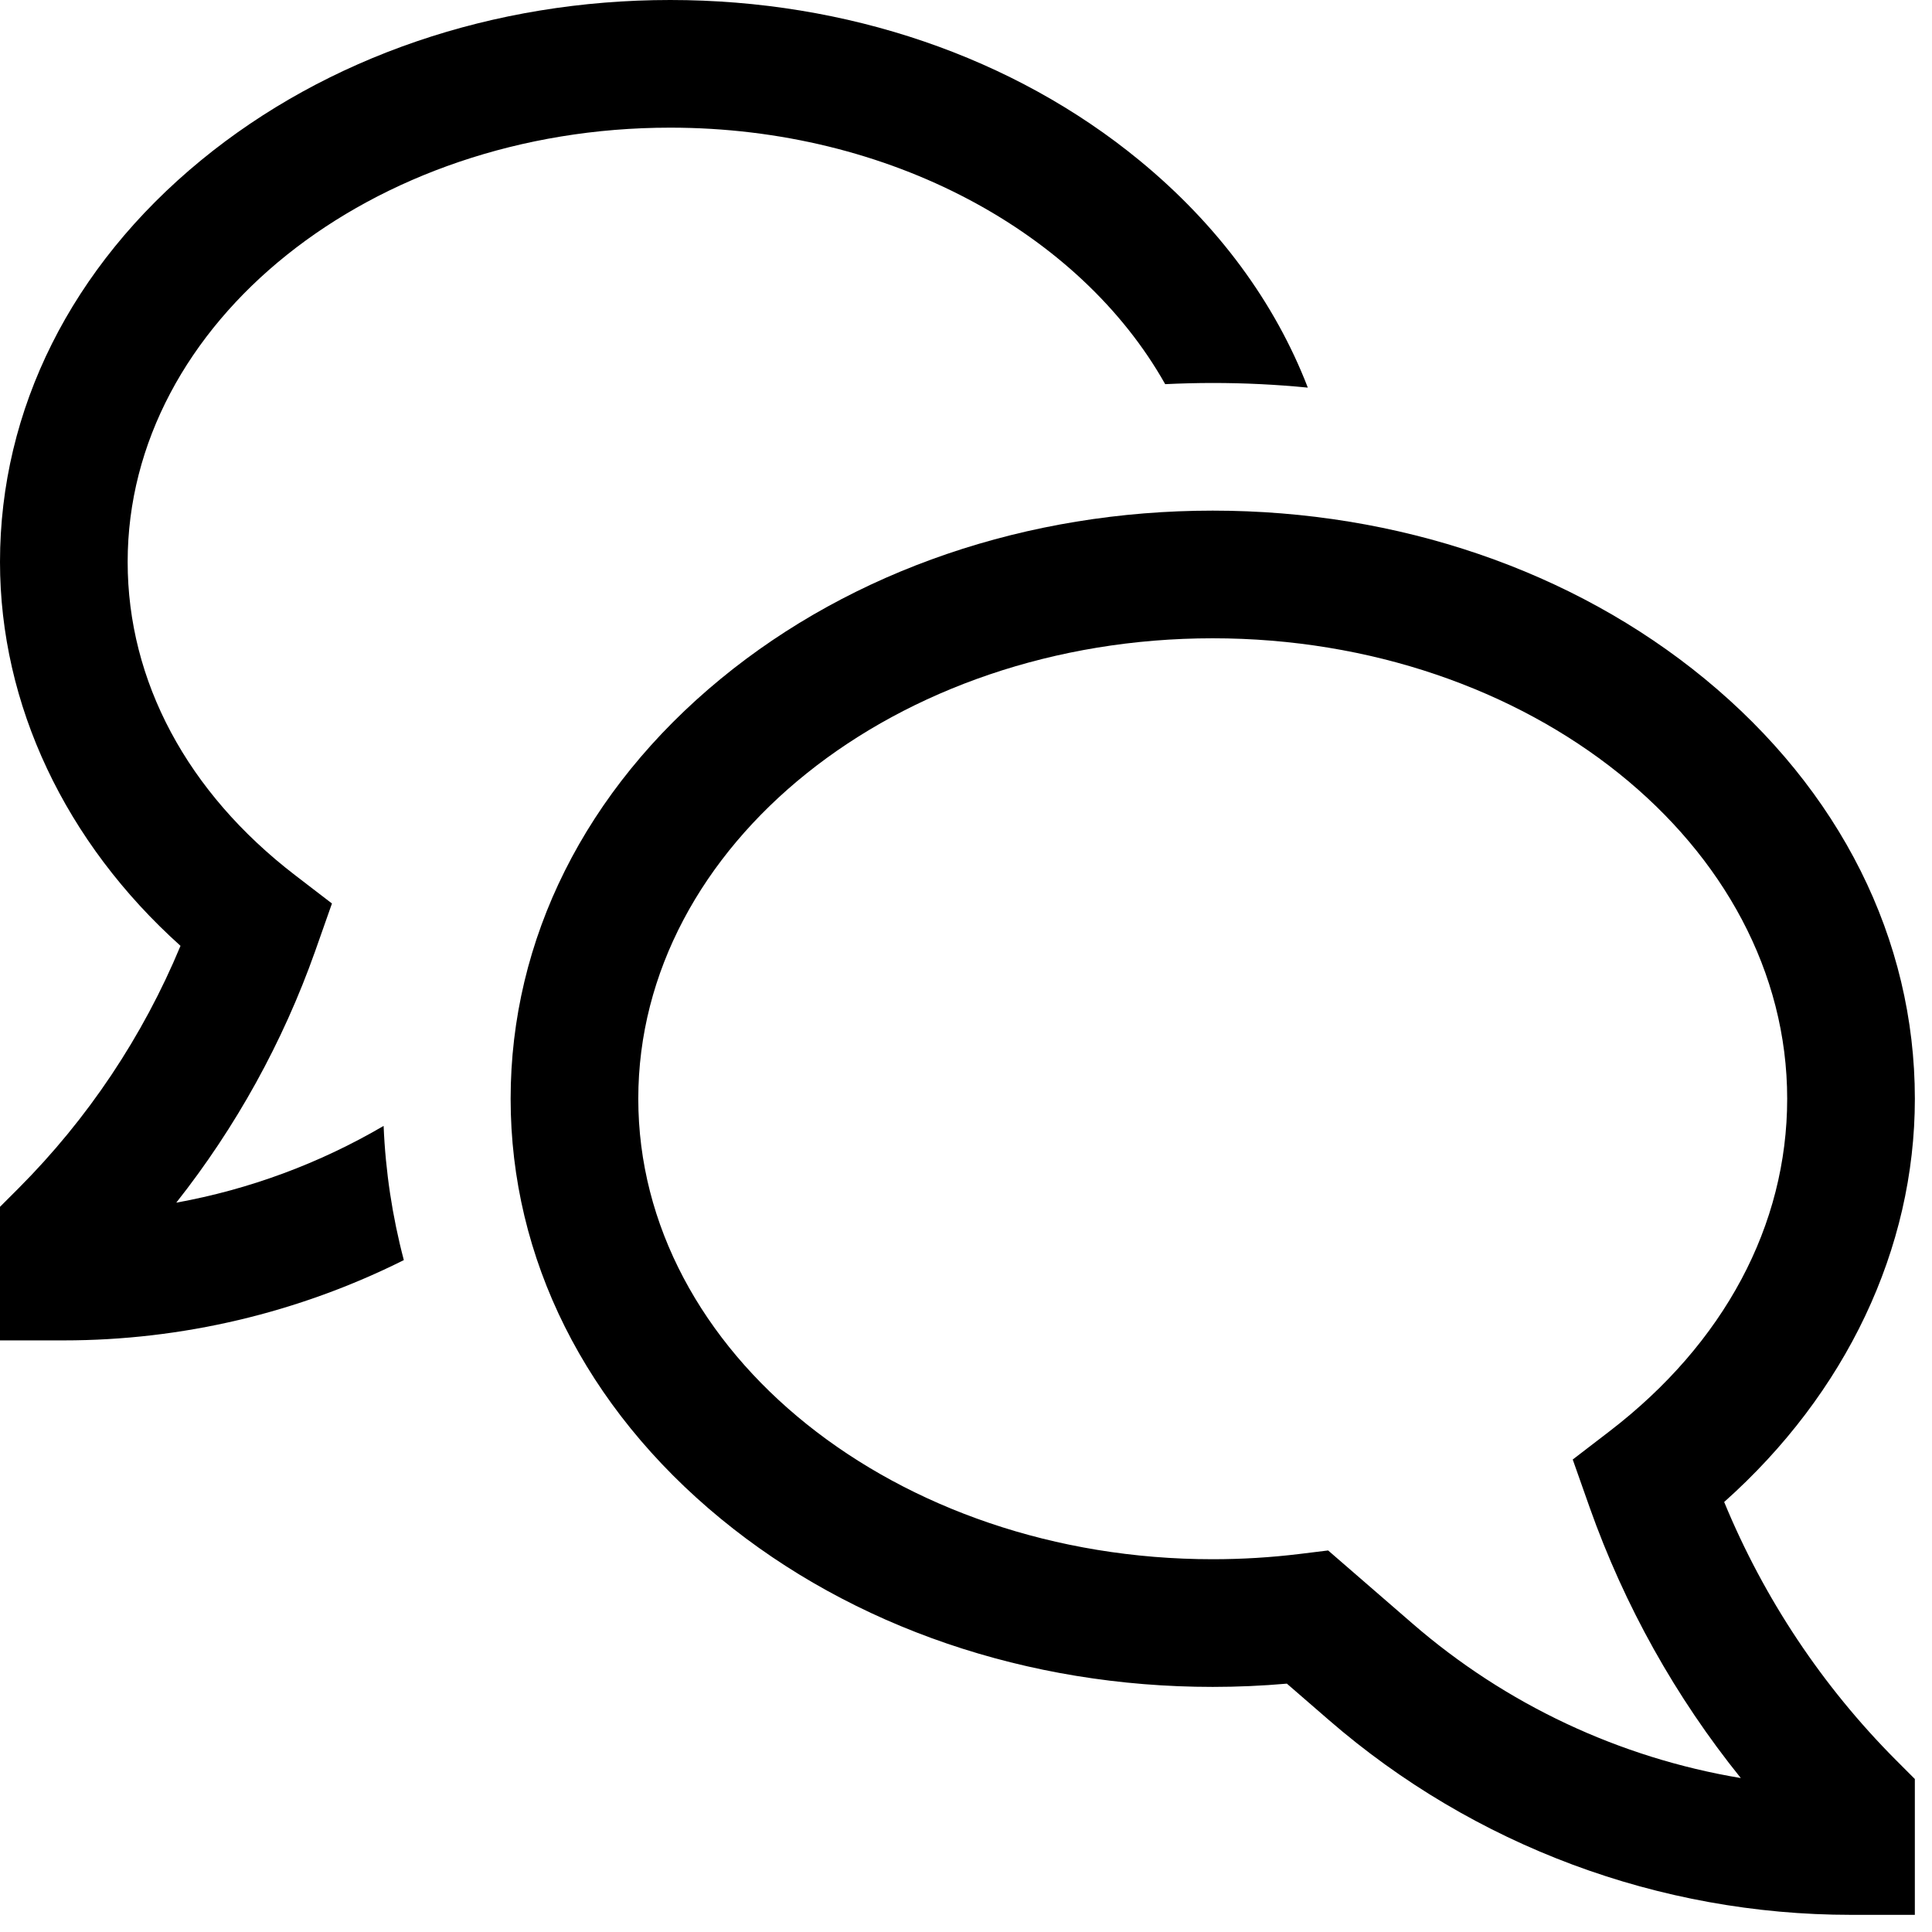<svg width="93" height="93" viewBox="0 0 93 93" fill="none" xmlns="http://www.w3.org/2000/svg">
<path d="M82.996 72.301C88.857 67.077 92.175 60.115 92.175 52.891C92.175 45.212 88.581 38.032 82.054 32.67C75.702 27.453 67.293 24.58 58.377 24.58C49.461 24.58 41.053 27.453 34.701 32.67C28.174 38.032 24.58 45.212 24.58 52.891C24.58 60.569 28.174 67.75 34.701 73.111C41.053 78.329 49.461 81.202 58.377 81.202C59.565 81.202 60.761 81.149 61.946 81.045L63.971 82.8C70.948 88.846 79.87 92.174 89.102 92.174H92.174V85.635L91.275 84.735C87.725 81.174 84.912 76.949 82.996 72.301V72.301ZM67.996 78.156L63.932 74.634L62.577 74.8C61.184 74.971 59.781 75.056 58.377 75.056C43.13 75.056 30.725 65.113 30.725 52.891C30.725 40.669 43.13 30.725 58.377 30.725C73.624 30.725 86.029 40.668 86.029 52.891C86.029 58.98 82.992 64.665 77.475 68.898L75.706 70.256L76.522 72.567C78.195 77.287 80.655 81.69 83.797 85.59C77.946 84.613 72.478 82.041 67.996 78.156V78.156Z" fill="black"/>
<path d="M8.485 57.892C11.361 54.252 13.619 50.163 15.169 45.79L15.979 43.491L14.211 42.134C9.01 38.142 6.145 32.785 6.145 27.049C6.145 15.522 17.86 6.145 32.261 6.145C42.855 6.145 51.995 11.22 56.088 18.492C56.847 18.456 57.611 18.435 58.377 18.435C59.917 18.435 61.443 18.51 62.954 18.659C61.373 14.562 58.626 10.822 54.85 7.721C48.789 2.742 40.768 0 32.261 0C23.754 0 15.733 2.742 9.671 7.721C3.435 12.844 0 19.708 0 27.049C0 33.923 3.14 40.547 8.689 45.53C6.878 49.888 4.232 53.85 0.9 57.192L0 58.092V64.522H3.072C8.754 64.521 14.358 63.198 19.439 60.657C18.882 58.545 18.556 56.379 18.466 54.197C15.381 56.004 12.003 57.255 8.485 57.892V57.892Z" fill="black"/>
</svg>
